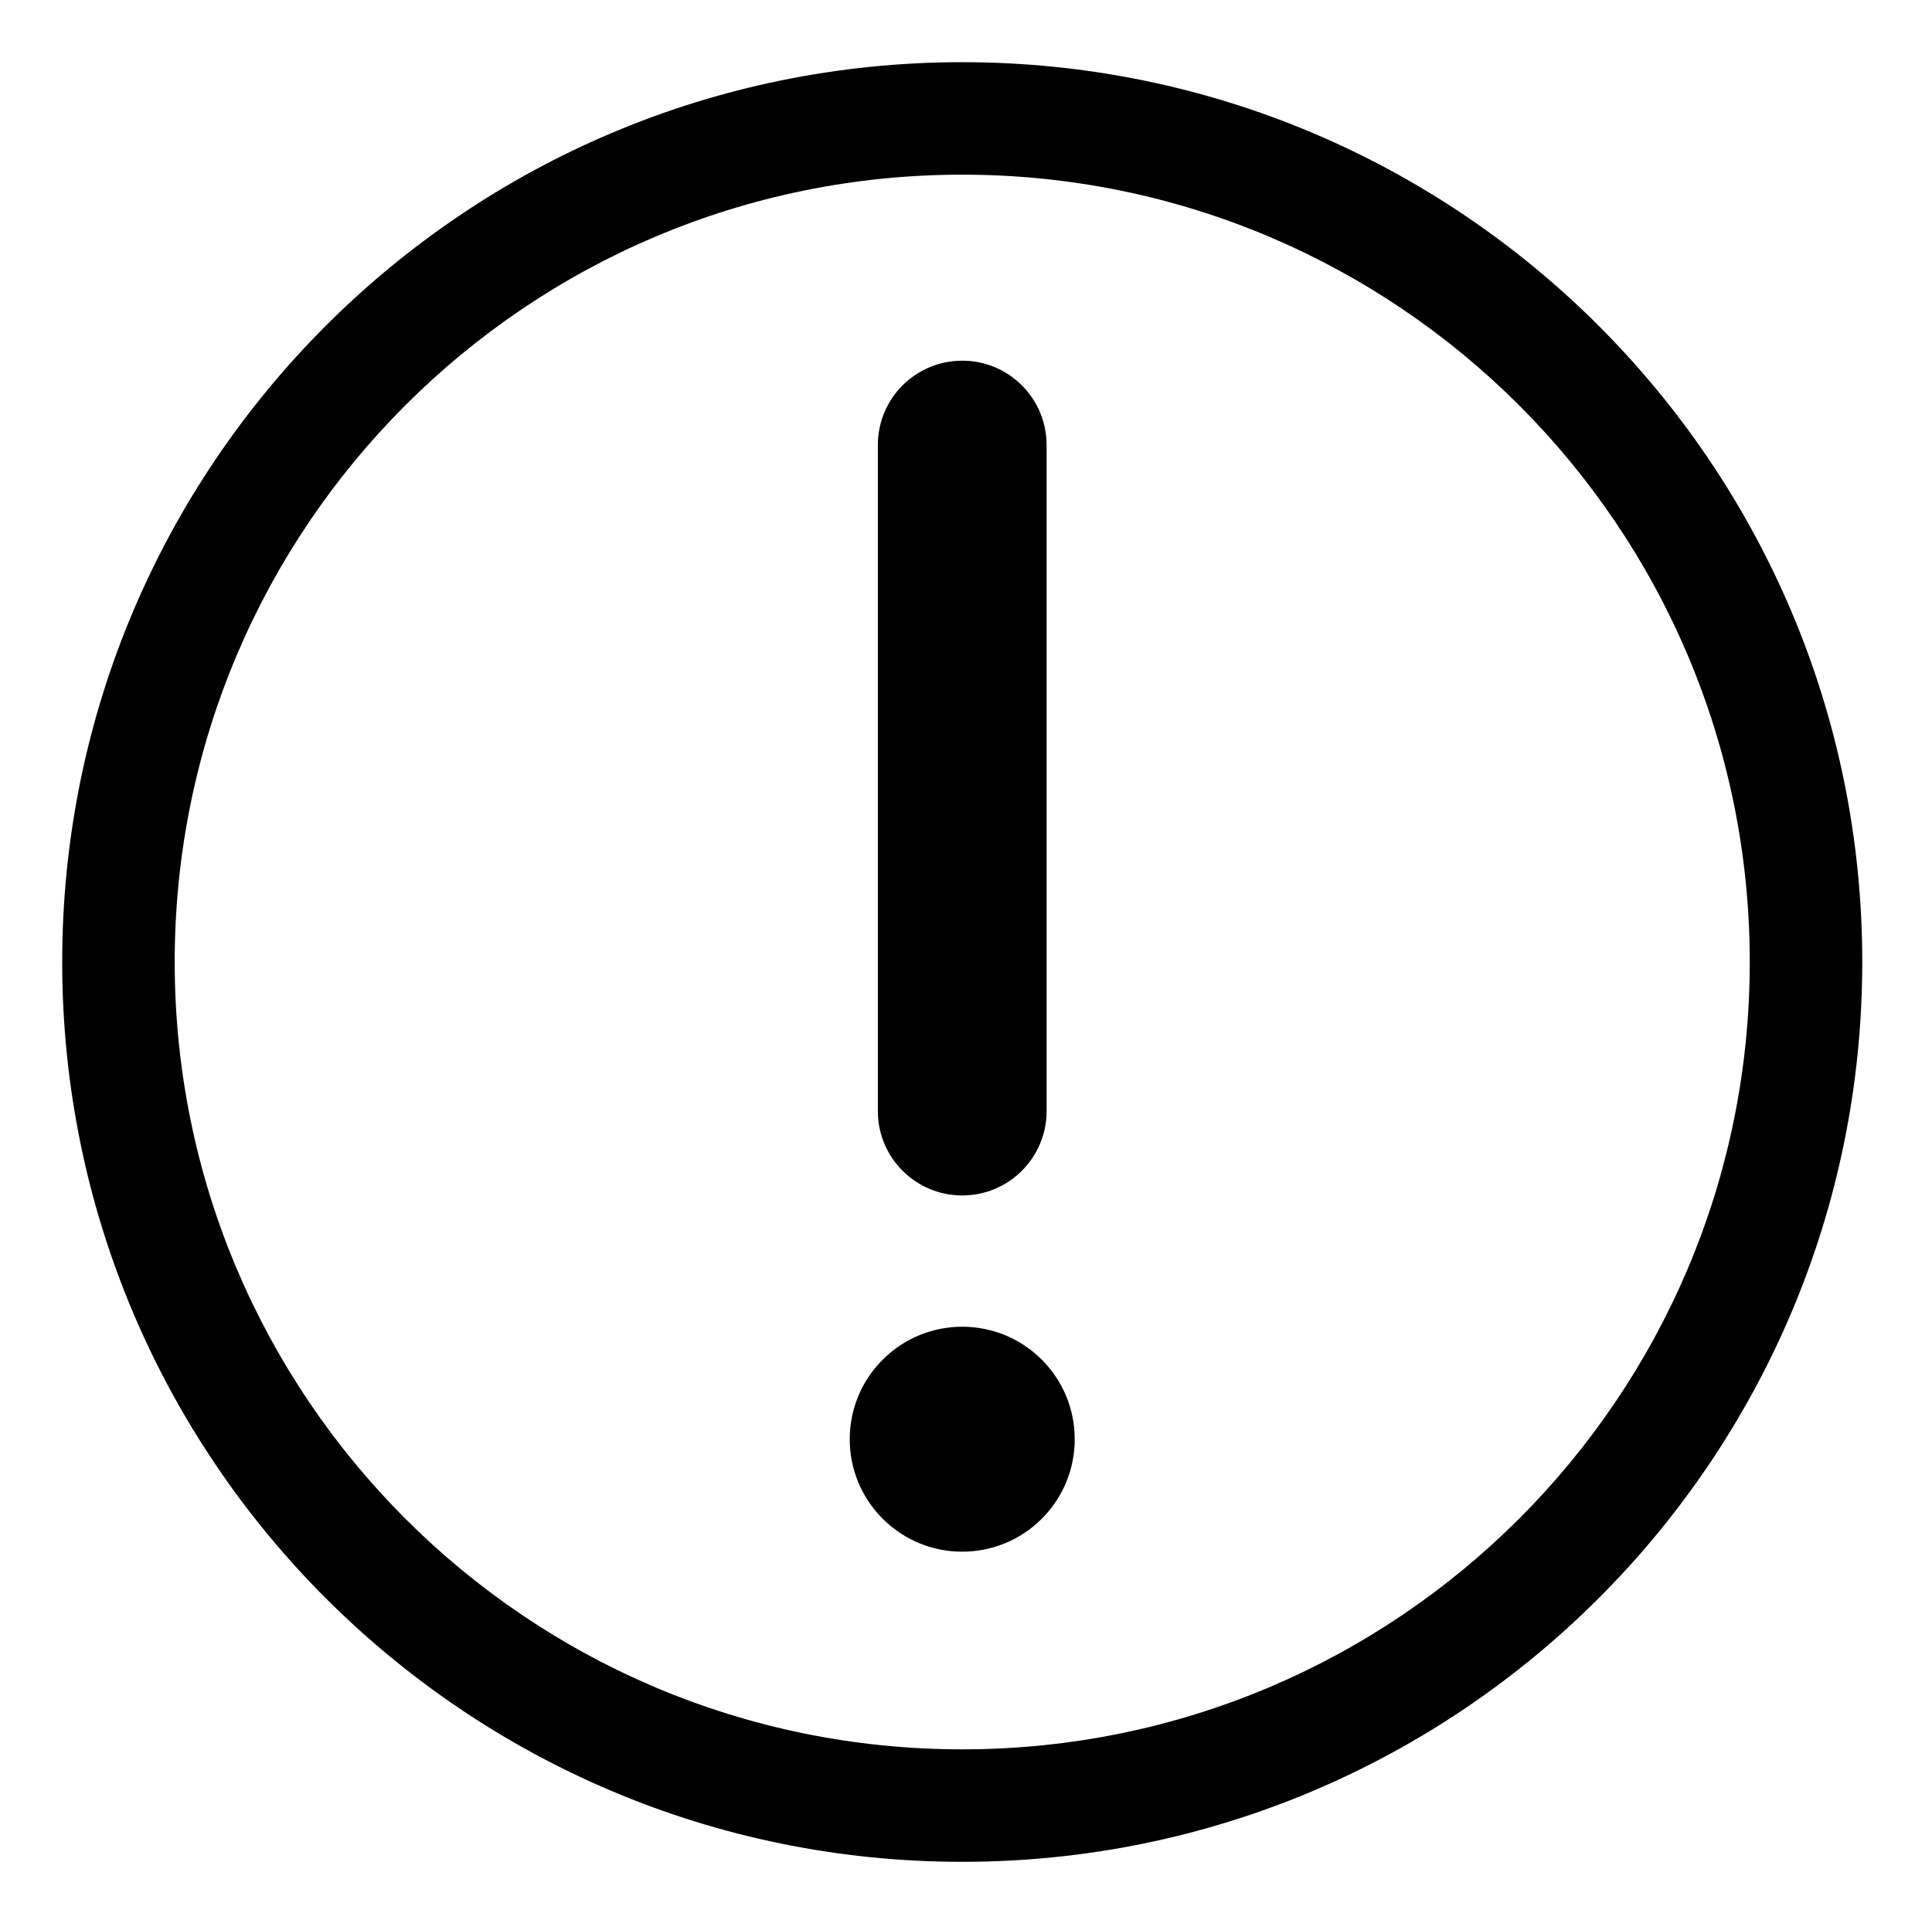 <?xml version="1.0" standalone="no"?><!DOCTYPE svg PUBLIC "-//W3C//DTD SVG 1.1//EN" "http://www.w3.org/Graphics/SVG/1.1/DTD/svg11.dtd"><svg t="1582793605678" class="icon" viewBox="0 0 1025 1024" version="1.1" xmlns="http://www.w3.org/2000/svg" p-id="3276" xmlns:xlink="http://www.w3.org/1999/xlink"  ><defs><style type="text/css"></style></defs><path d="M510.5 33C774.216 33 988 246.784 988 510.5S774.216 988 510.5 988 33 774.216 33 510.5 246.784 33 510.5 33z m0 59.688c-230.751 0-417.813 187.06-417.813 417.812 0 230.751 187.062 417.813 417.813 417.813 230.751 0 417.813-187.062 417.813-417.813 0-230.751-187.062-417.813-417.813-417.813z m-42.205 628.84c23.309-23.31 61.101-23.31 84.41 0 23.31 23.309 23.31 61.1 0 84.41-23.309 23.31-61.101 23.31-84.41 0-23.31-23.31-23.31-61.101 0-84.41z m42.205-530.13c24.723 0 44.766 20.042 44.766 44.766v353.453c0 24.723-20.043 44.766-44.766 44.766s-44.766-20.043-44.766-44.766V236.165c0-24.724 20.043-44.766 44.766-44.766z" p-id="3277"></path></svg>